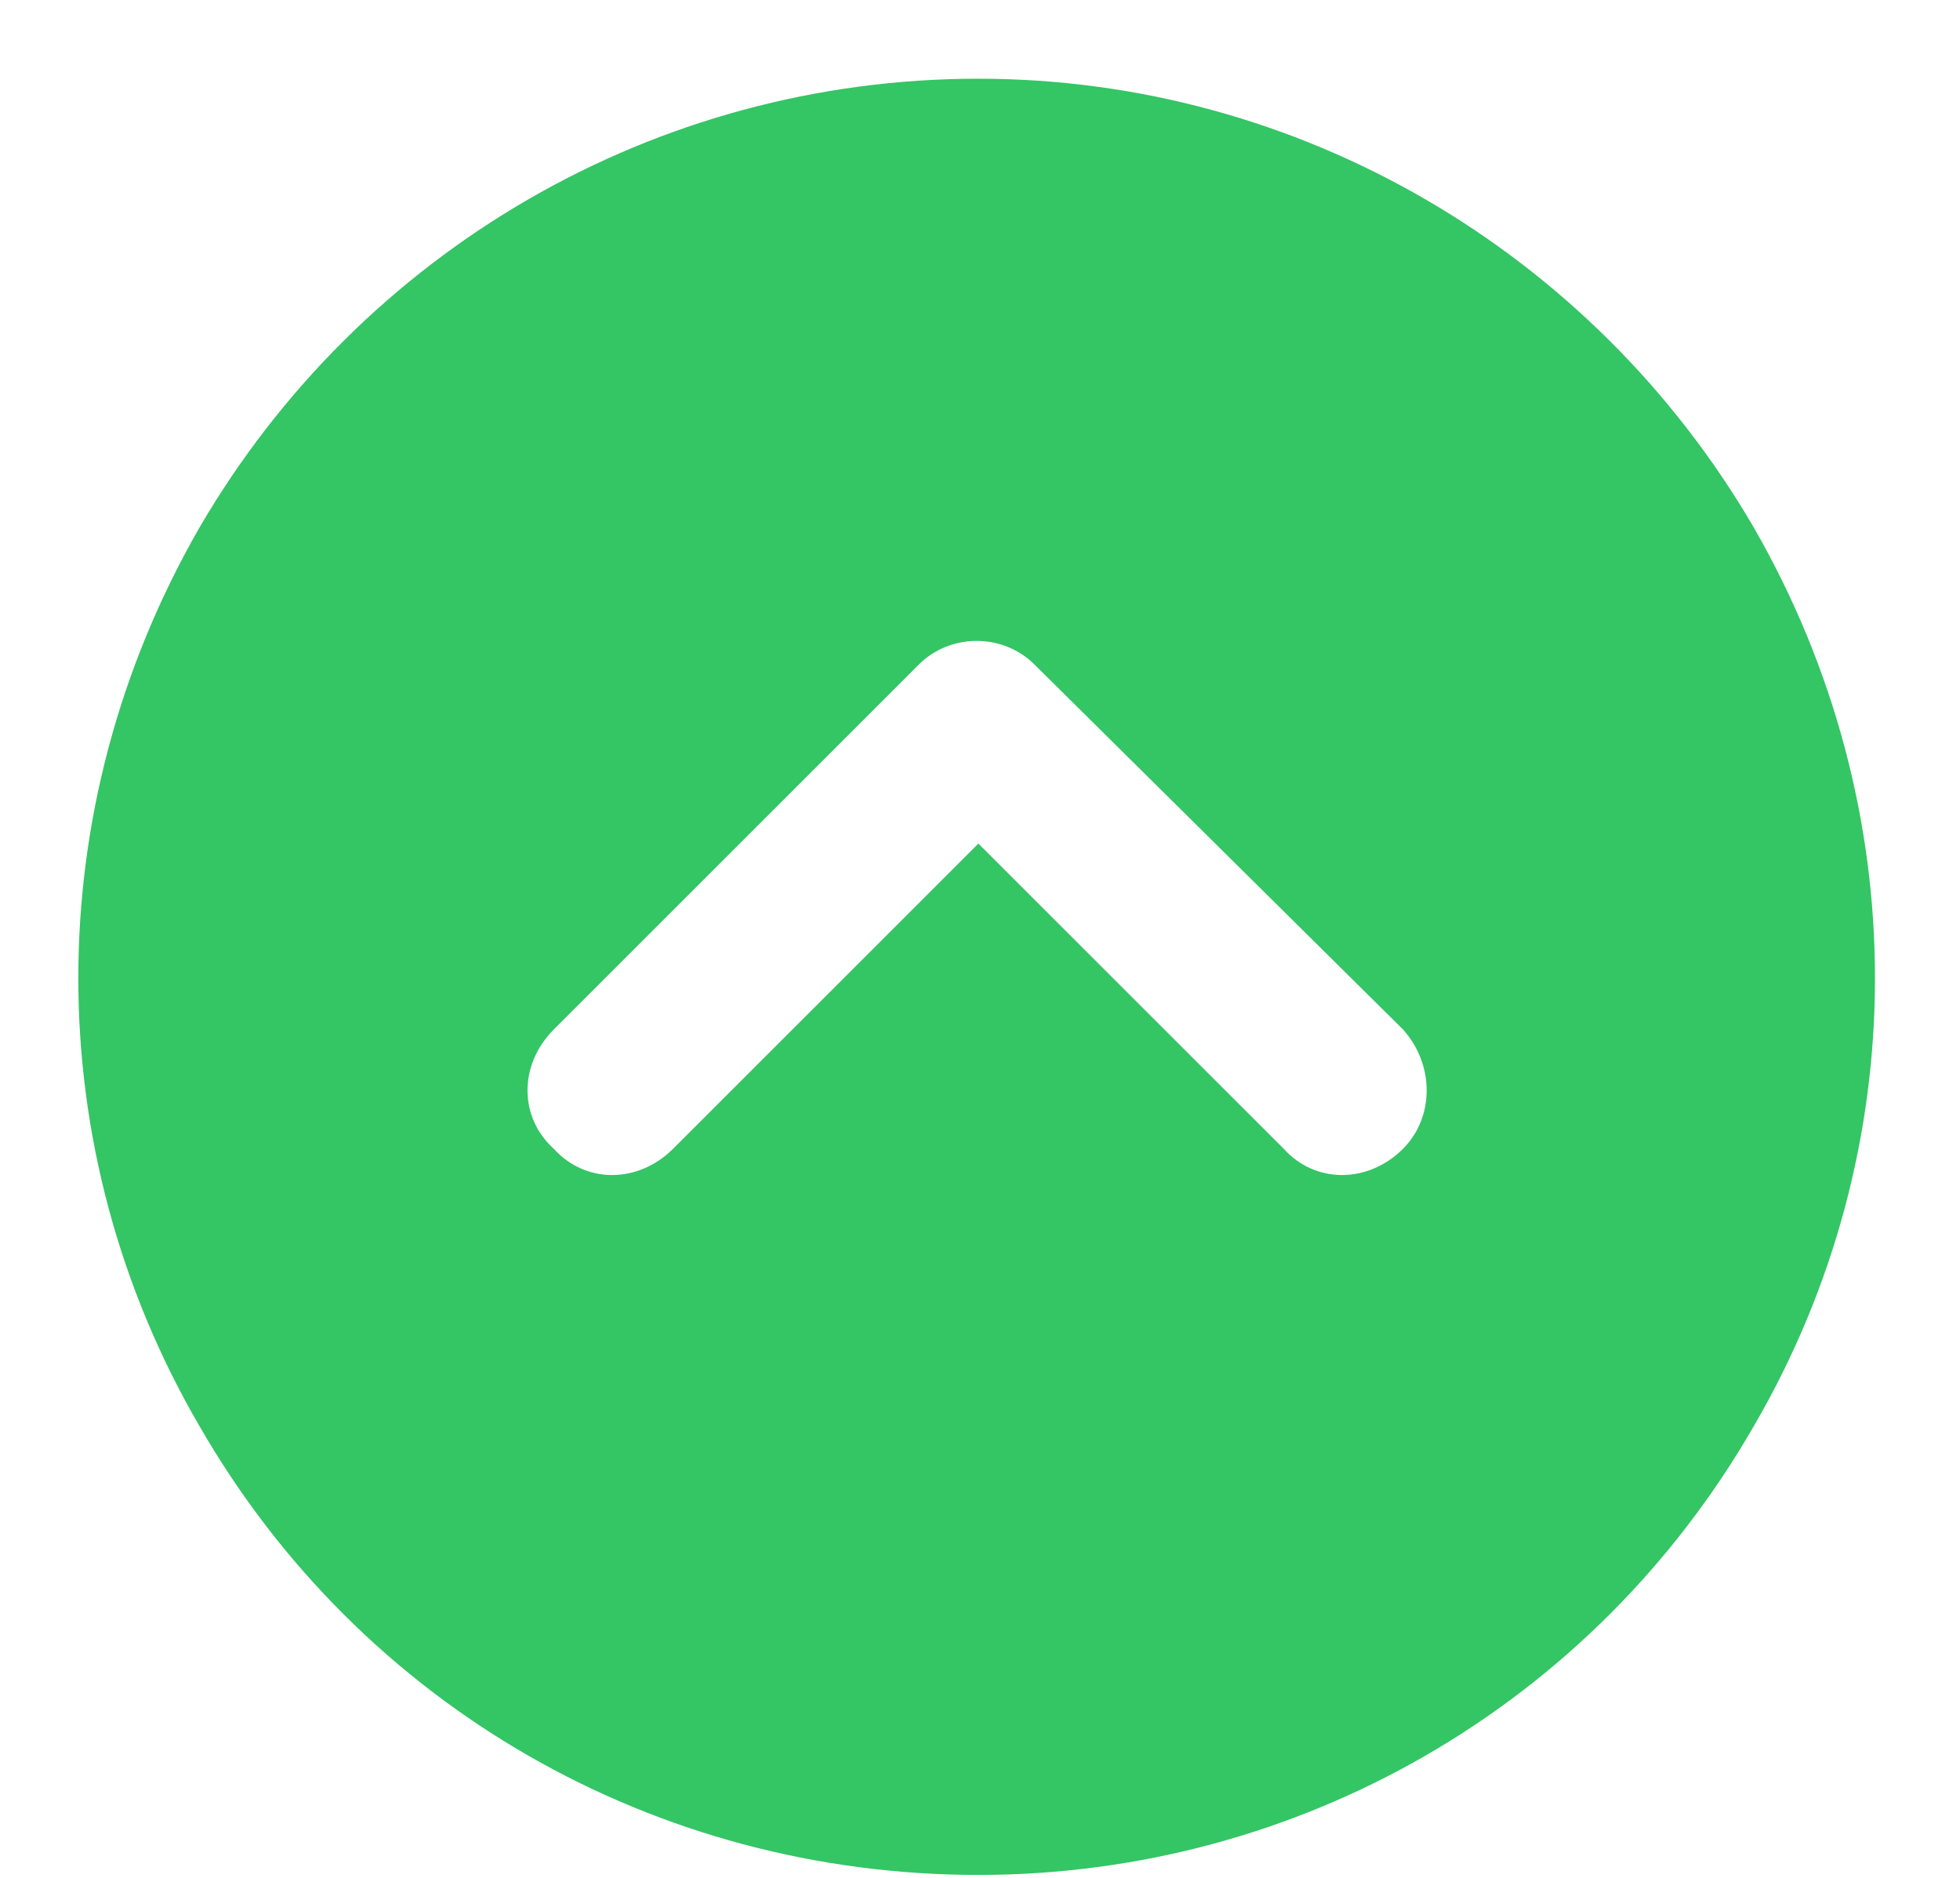 <svg width="24" height="23" viewBox="0 0 24 23" fill="none" xmlns="http://www.w3.org/2000/svg">
<path d="M11.98 22.964C8.027 22.964 4.418 20.902 2.441 17.464C0.465 14.07 0.465 9.902 2.441 6.464C4.418 3.07 8.027 0.964 11.98 0.964C15.891 0.964 19.5 3.07 21.477 6.464C23.453 9.902 23.453 14.07 21.477 17.464C19.5 20.902 15.891 22.964 11.98 22.964ZM17.18 12.609L12.668 8.14C12.281 7.753 11.637 7.753 11.25 8.14L6.781 12.609C6.352 13.039 6.352 13.683 6.781 14.07C7.168 14.499 7.812 14.499 8.242 14.07L11.98 10.332L15.719 14.07C16.105 14.499 16.75 14.499 17.18 14.07C17.566 13.683 17.566 13.039 17.18 12.609Z" fill="#34C565"/>
</svg>
